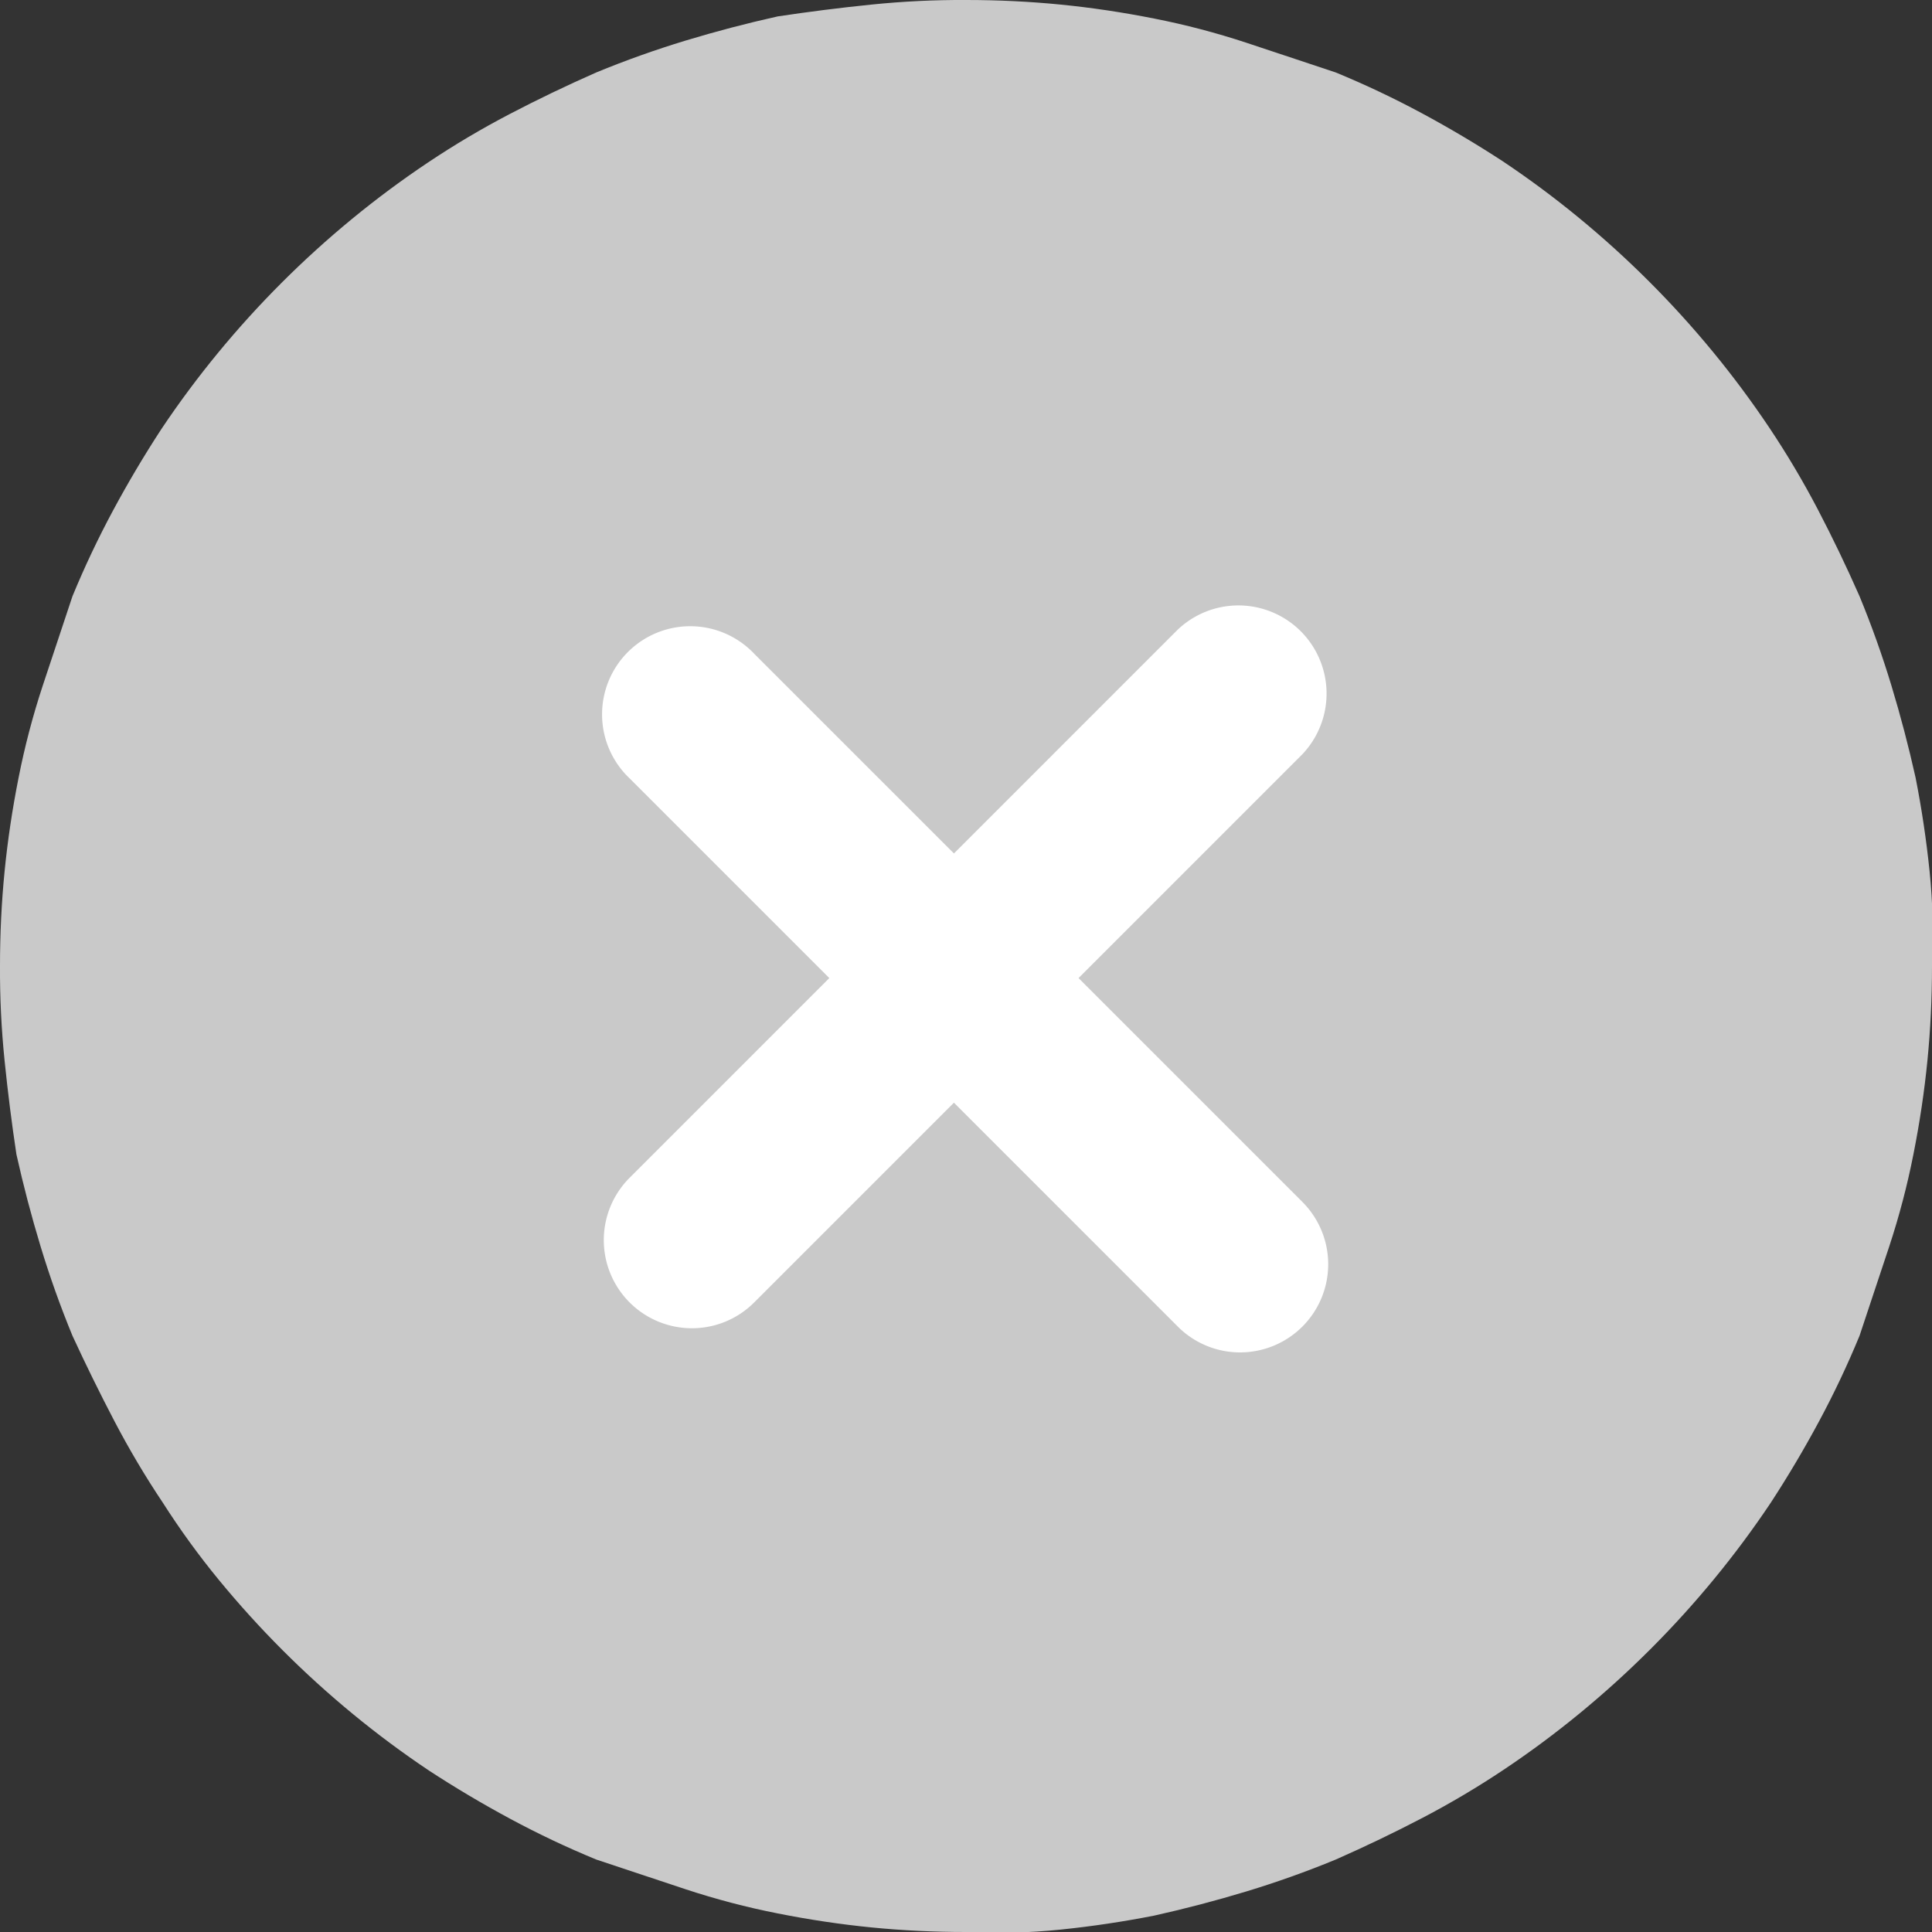 <svg xmlns="http://www.w3.org/2000/svg" viewBox="0 0 80 80"><rect x="0" y="0" width="80" height="80" fill="#333333" stroke="none"/><defs><style>.cls-1{fill:#c9c9c9;}.cls-2{fill:#fff;}</style></defs><title>Asset 6</title><g id="Layer_2" data-name="Layer 2"><g id="Layer_1-2" data-name="Layer 1"><path class="cls-1" d="M40,0q2,0,3.92.19T47.8.77q1.93.38,3.81,1T55.31,3q1.82.75,3.55,1.68t3.37,2q1.63,1.09,3.15,2.34t2.91,2.64q1.39,1.39,2.64,2.91t2.34,3.15q1.09,1.63,2,3.37T77,24.69q.75,1.82,1.32,3.7t1,3.81q.38,1.93.58,3.88T80,40q0,2-.19,3.92t-.58,3.88q-.38,1.93-1,3.81T77,55.31q-.75,1.82-1.68,3.55t-2,3.37q-1.09,1.63-2.34,3.15t-2.64,2.91q-1.39,1.39-2.91,2.64t-3.15,2.34q-1.63,1.09-3.37,2T55.31,77q-1.82.75-3.7,1.32t-3.81,1q-1.93.38-3.88.58T40,80q-2,0-3.92-.19t-3.88-.58q-1.93-.38-3.81-1T24.69,77q-1.82-.75-3.55-1.68t-3.37-2q-1.63-1.09-3.15-2.34t-2.91-2.64q-1.39-1.39-2.64-2.91T6.74,62.22q-1.09-1.63-2-3.37T3,55.31q-.75-1.82-1.32-3.7t-1-3.81Q.39,45.88.19,43.92T0,40q0-2,.19-3.92T.77,32.2q.38-1.93,1-3.81T3,24.69q.75-1.82,1.68-3.55t2-3.37q1.09-1.63,2.34-3.15t2.64-2.91q1.39-1.39,2.91-2.64t3.15-2.34q1.63-1.09,3.37-2T24.69,3q1.82-.75,3.7-1.32t3.81-1Q34.12.39,36.08.19T40,0Z"/><path class="cls-2" d="M51.35,56a3.64,3.64,0,0,1-2.58-1.07l-22.7-22.7a3.65,3.65,0,1,1,5.16-5.16l22.7,22.7A3.65,3.65,0,0,1,51.35,56Z"/><line class="cls-2" x1="26.07" y1="49.77" x2="48.77" y2="27.07"/><path class="cls-2" d="M28.65,55a3.65,3.65,0,0,1-2.58-6.23l22.7-22.7a3.65,3.65,0,0,1,5.16,5.16l-22.7,22.7A3.64,3.64,0,0,1,28.65,55Z"/></g></g></svg>